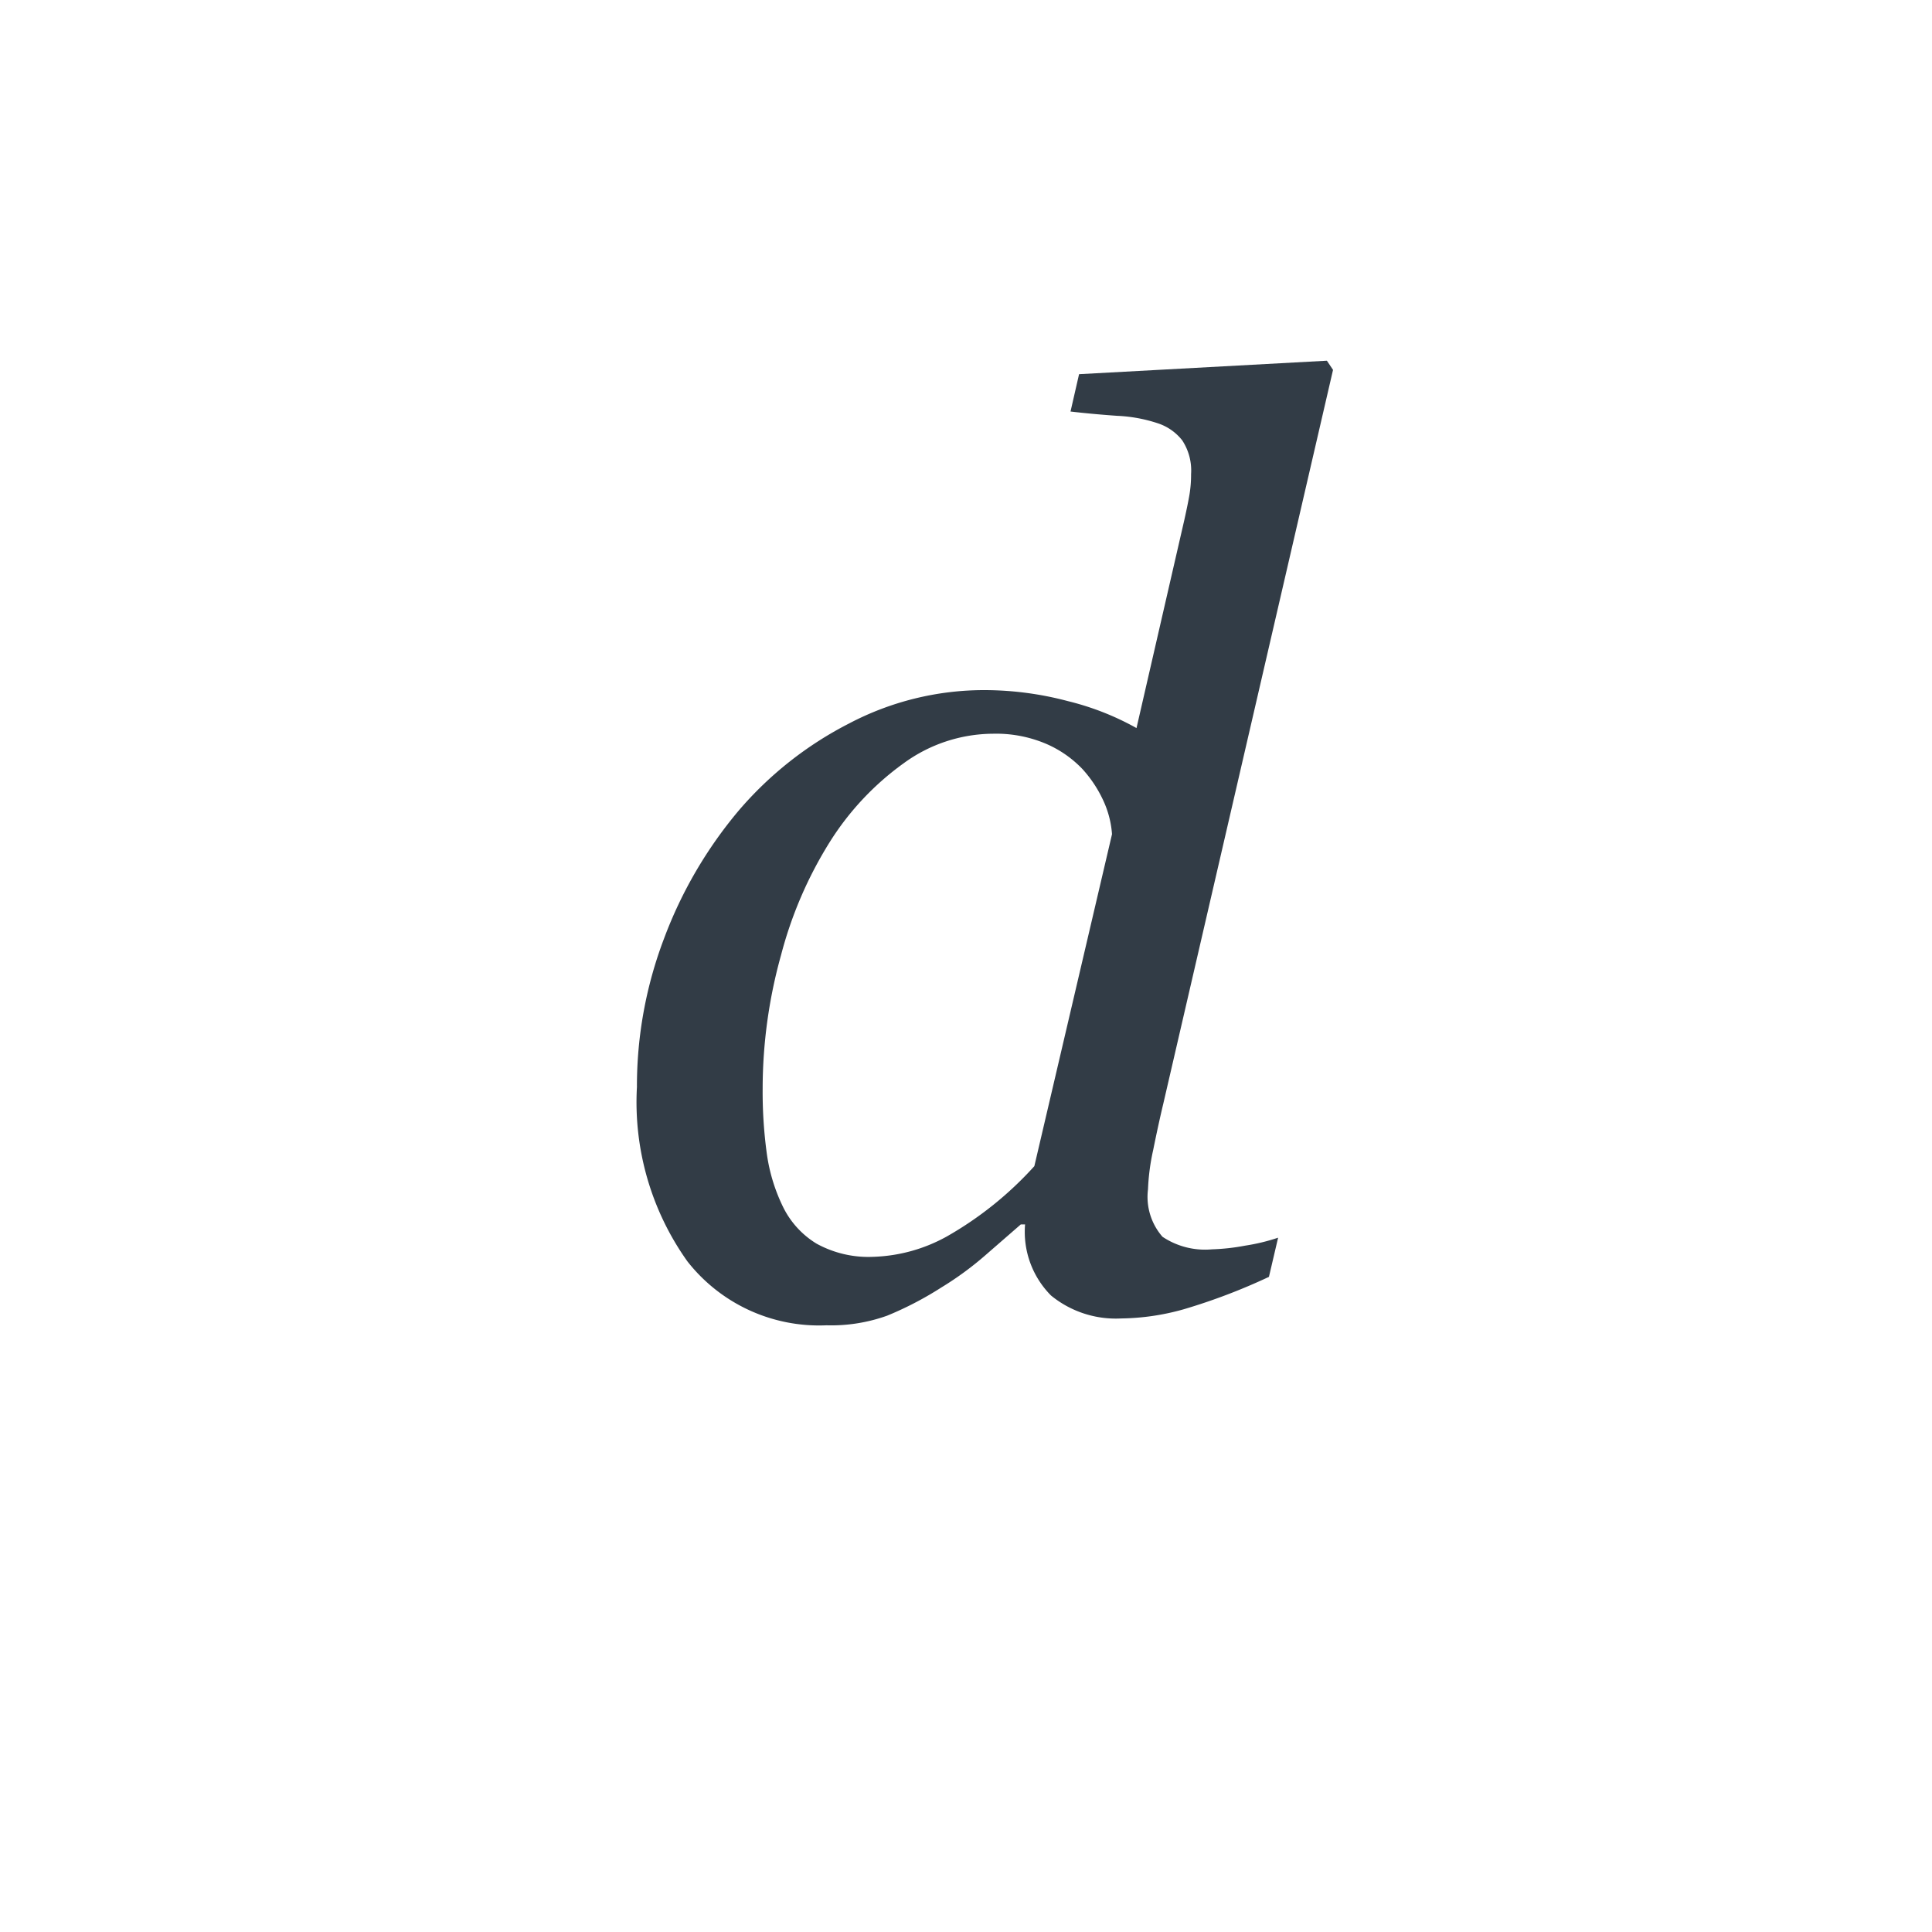 <svg xmlns="http://www.w3.org/2000/svg" width="40" height="40" viewBox="0 0 40 40"><defs><style>.a{fill:#fff;opacity:0;}.b{fill:none;}.c{fill:#323c46;}</style></defs><rect class="a" width="40" height="40"/><g transform="translate(0 0.079)"><rect class="b" width="40" height="40" transform="translate(0 -0.079)"/><path class="c" d="M-1119.838,91.97h-.088l-.722.628a6.633,6.633,0,0,1-.924.678,7,7,0,0,1-1.12.583,3.435,3.435,0,0,1-1.259.2,3.463,3.463,0,0,1-2.879-1.325,5.68,5.68,0,0,1-1.044-3.608,8.6,8.6,0,0,1,.564-3.082,9,9,0,0,1,1.54-2.638,7.489,7.489,0,0,1,2.288-1.807,6.009,6.009,0,0,1,2.795-.691,6.758,6.758,0,0,1,1.736.228,5.653,5.653,0,0,1,1.42.558l.99-4.308q.076-.342.108-.532a2.564,2.564,0,0,0,.032-.418,1.134,1.134,0,0,0-.184-.7,1.064,1.064,0,0,0-.513-.355,3.087,3.087,0,0,0-.836-.152q-.532-.038-.963-.089l.177-.773,5.131-.279.127.19-3.514,15.192q-.1.418-.209.957a4.531,4.531,0,0,0-.108.817,1.256,1.256,0,0,0,.3.982,1.586,1.586,0,0,0,1.026.26,4.36,4.36,0,0,0,.684-.076,4.078,4.078,0,0,0,.684-.165l-.19.811a12.417,12.417,0,0,1-1.764.671,4.949,4.949,0,0,1-1.295.19,2.119,2.119,0,0,1-1.453-.475A1.87,1.87,0,0,1-1119.838,91.97Zm1.8-8.079a1.991,1.991,0,0,0-.19-.717,2.558,2.558,0,0,0-.419-.628,2.289,2.289,0,0,0-.755-.526,2.648,2.648,0,0,0-1.1-.209,3.161,3.161,0,0,0-1.846.609,5.815,5.815,0,0,0-1.528,1.624,8.418,8.418,0,0,0-1.015,2.353,10.309,10.309,0,0,0-.38,2.759,9.4,9.4,0,0,0,.089,1.37,3.646,3.646,0,0,0,.342,1.1,1.836,1.836,0,0,0,.684.742,2.231,2.231,0,0,0,1.178.273,3.349,3.349,0,0,0,1.514-.418,7.3,7.3,0,0,0,1.818-1.459Z" transform="translate(1141.061 -66.699)"/></g></svg>